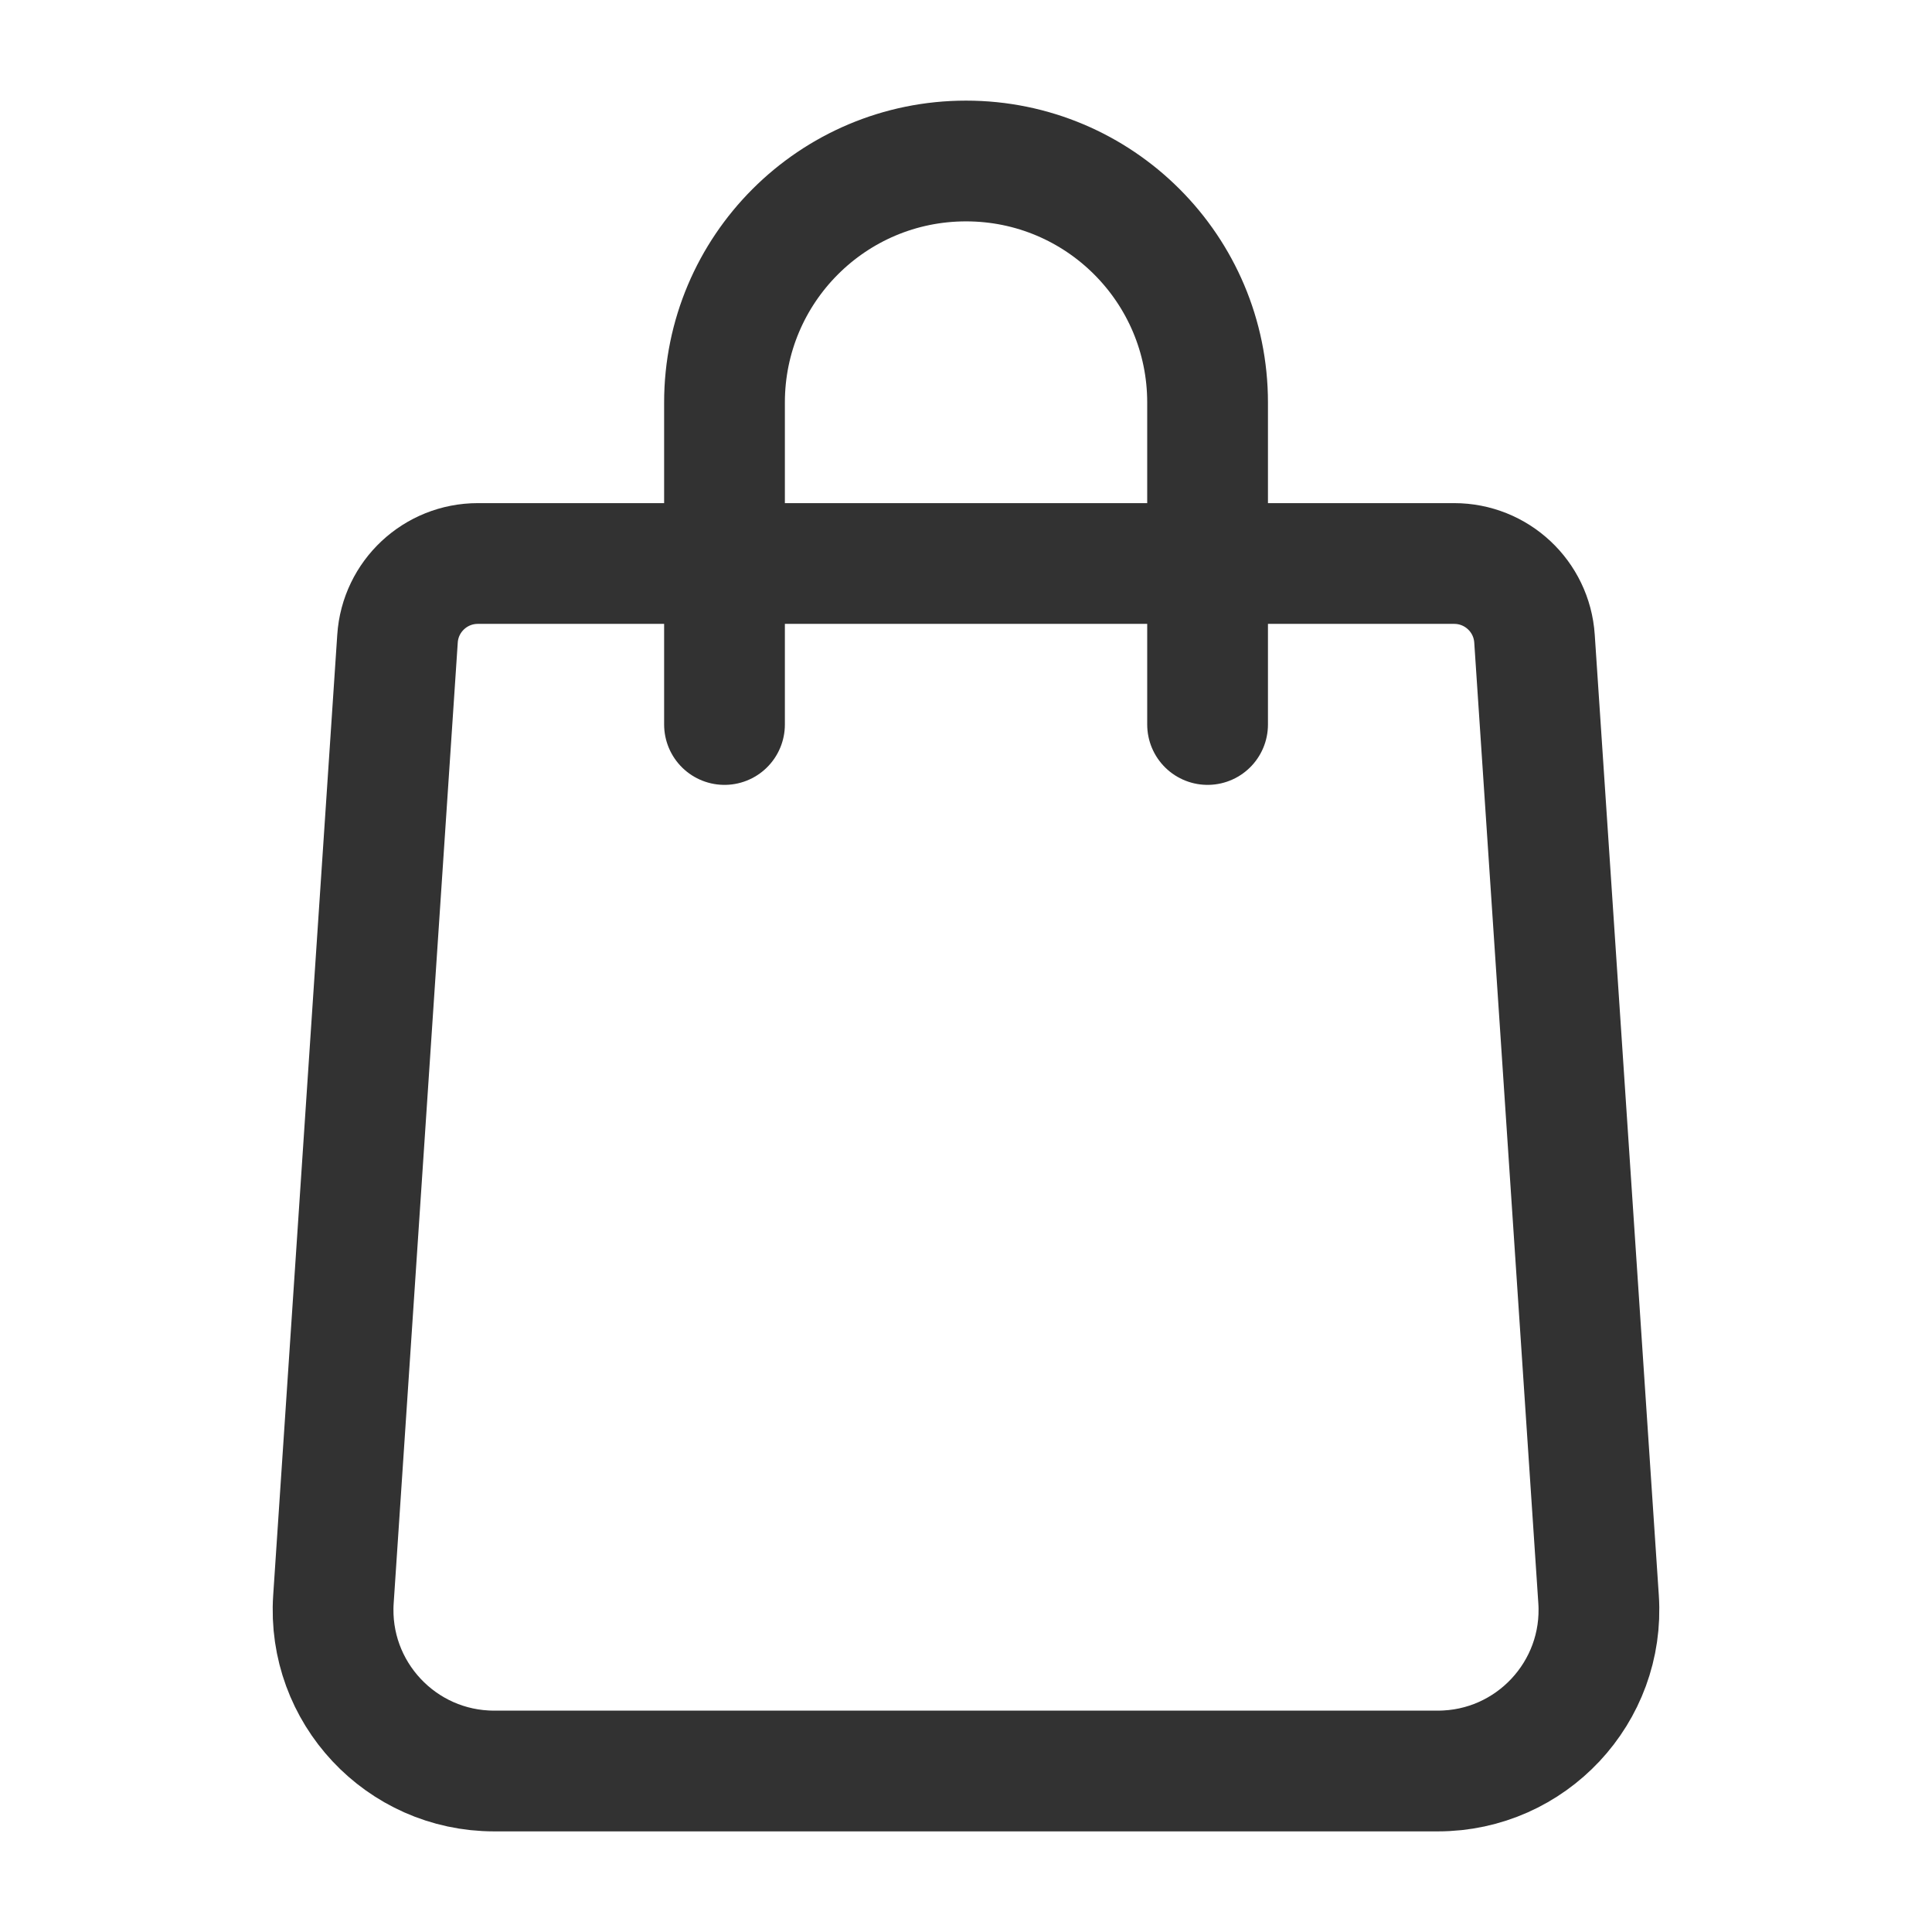 <?xml version="1.0" encoding="UTF-8"?><svg version="1.1" viewBox="0 0 24 24" xmlns="http://www.w3.org/2000/svg" xmlns:xlink="http://www.w3.org/1999/xlink"><!--Generated by IJSVG (https://github.com/iconjar/IJSVG)--><g fill="none"><path d="M0,0h24v24h-24Z"></path><path stroke="#323232" stroke-linecap="round" stroke-linejoin="round" stroke-width="1.5" d="M18.064,7h-12.128c-0.527,0 -0.963,0.408 -0.998,0.933l-0.796,11.934c-0.077,1.154 0.839,2.133 1.996,2.133h11.724c1.157,0 2.073,-0.979 1.996,-2.133l-0.796,-11.934c-0.035,-0.525 -0.471,-0.933 -0.998,-0.933Z"></path><path stroke="#323232" stroke-linecap="round" stroke-linejoin="round" stroke-width="1.5" d="M15.001,9v-4v0v0c0,-1.657 -1.343,-3 -3,-3h-0.001c-1.657,0 -3,1.343 -3,3v0v0v4"></path></g></svg>